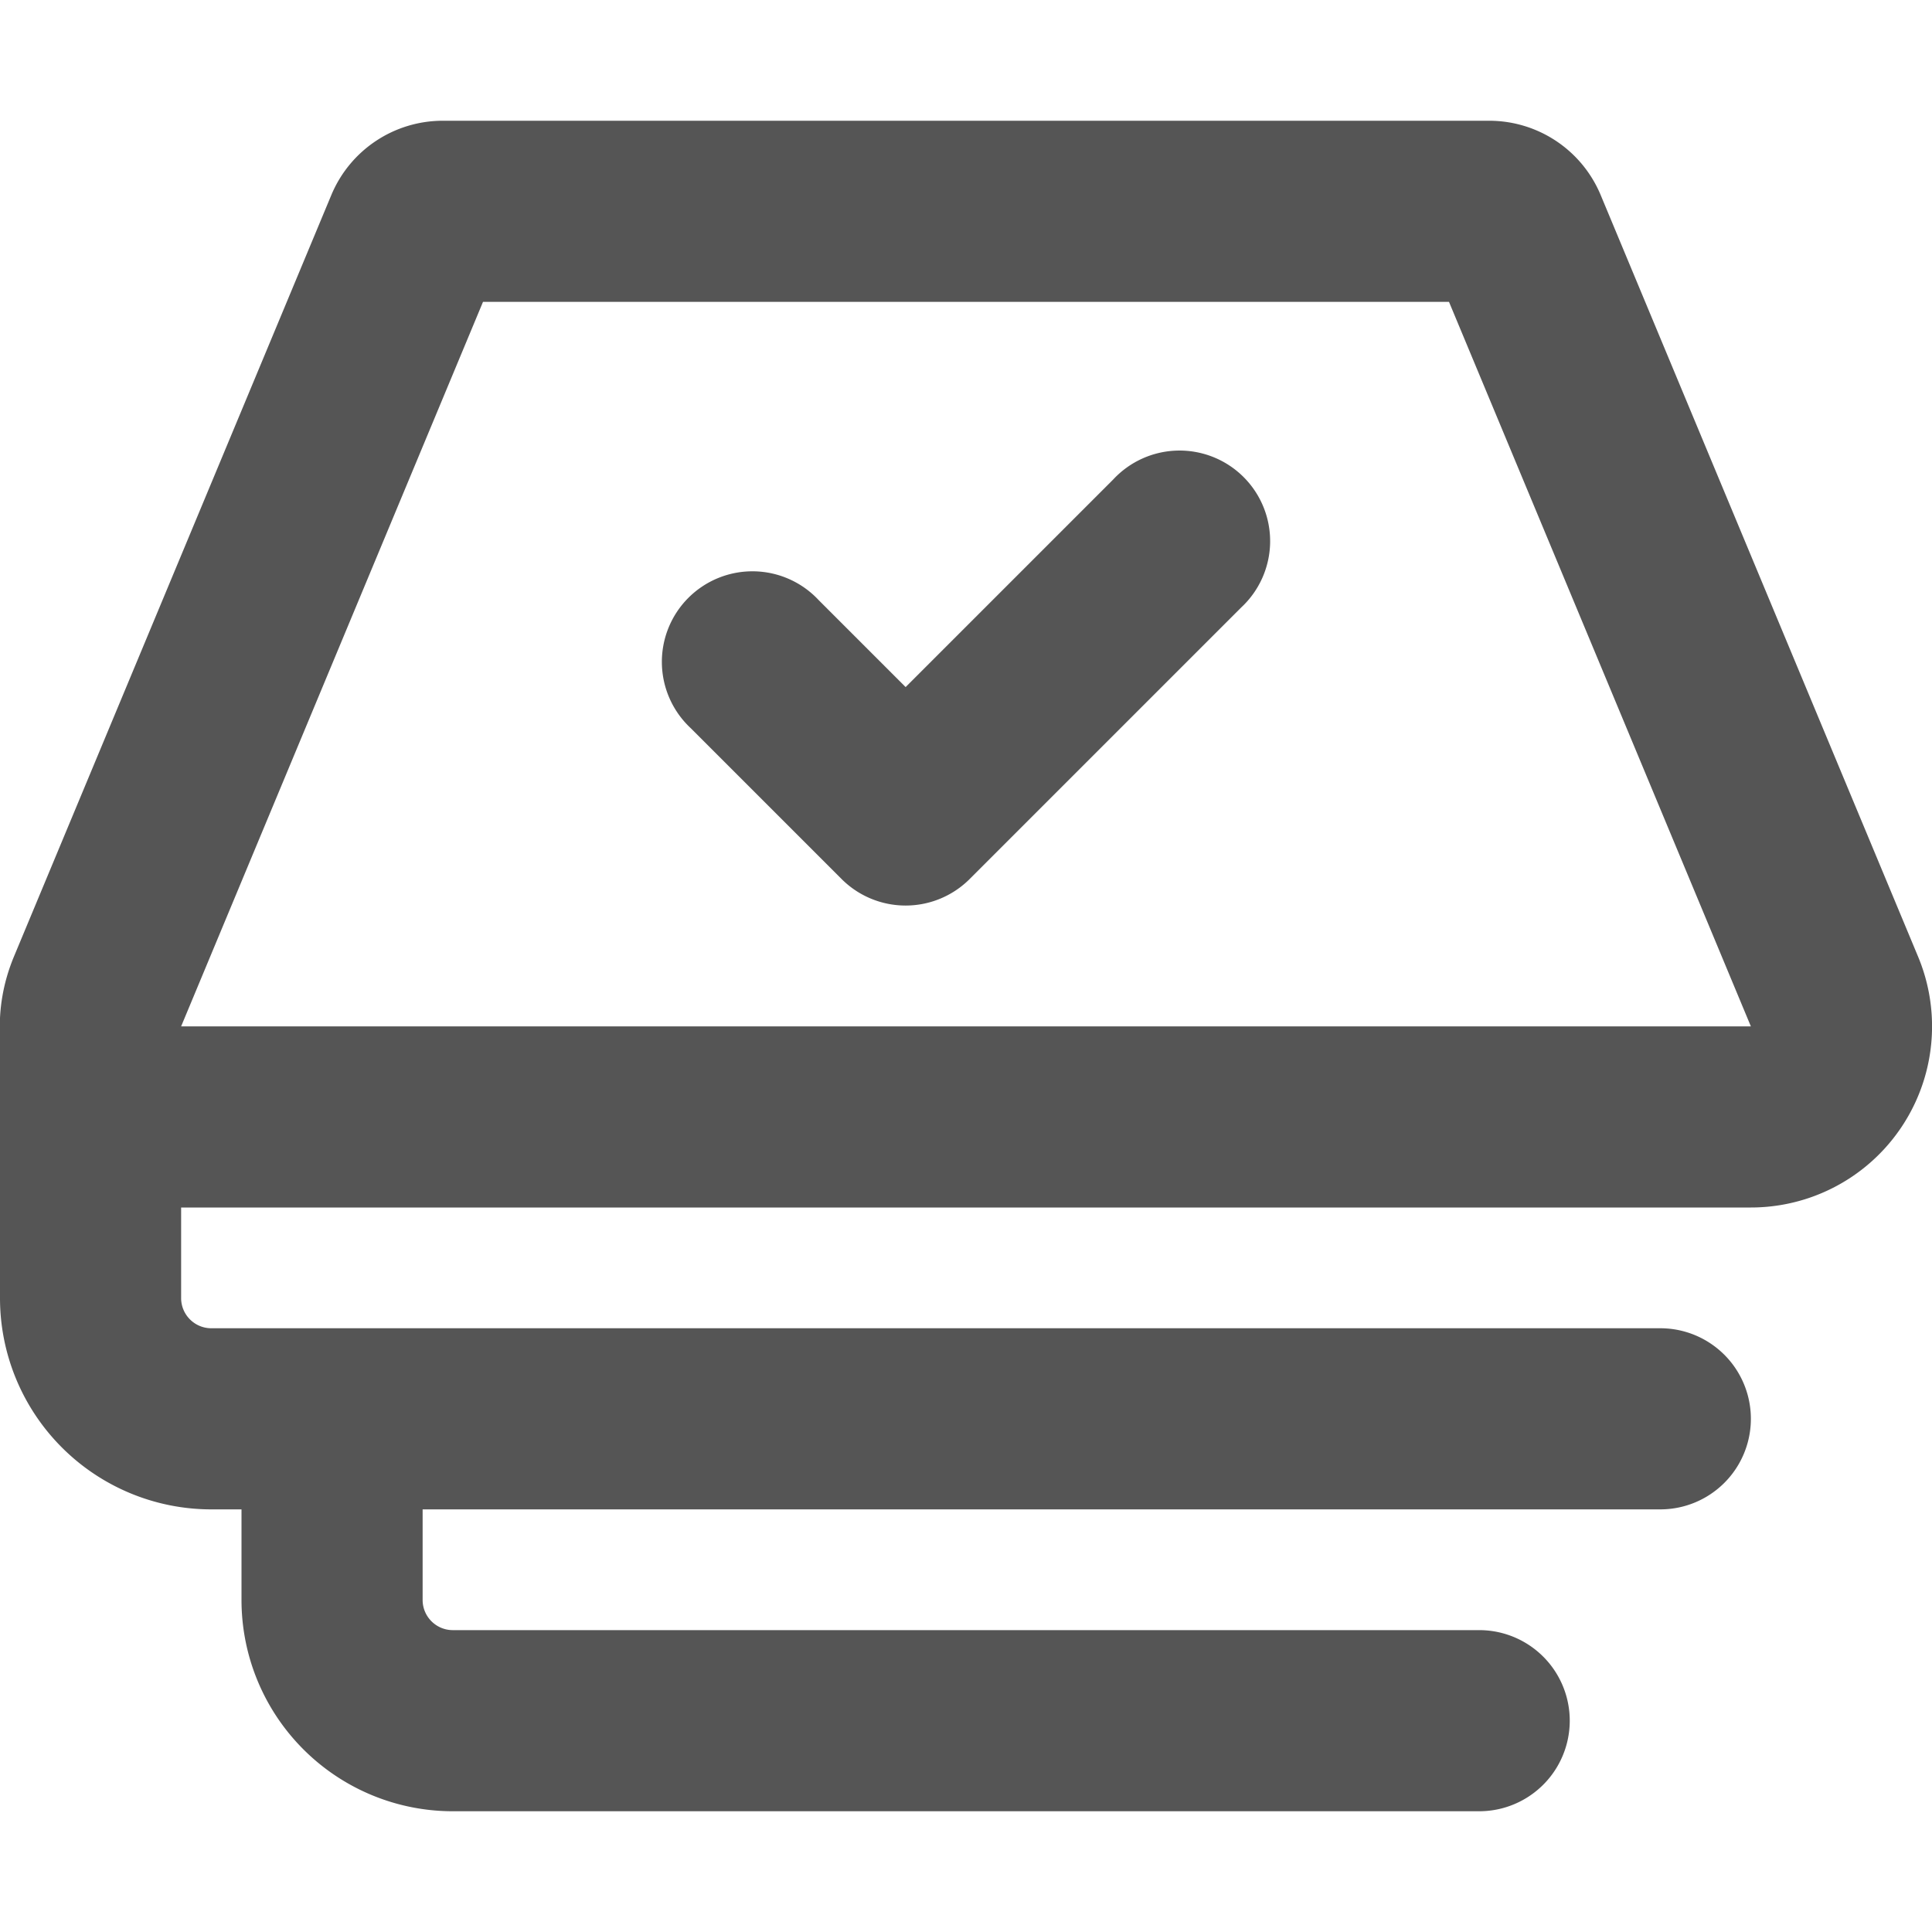 <svg width="16" height="16" viewBox="0 0 16 16" xmlns="http://www.w3.org/2000/svg">
    <path fill-rule="evenodd" clip-rule="evenodd"
        d="m4 2.5-2.5 6h13l-2.5-6H4Zm-4 8.25V8.569c-.01-.212.026-.431.115-.646l2.629-6.308A1 1 0 0 1 3.667 1h8.666a1 1 0 0 1 .923.615l2.629 6.308A1.5 1.5 0 0 1 14.5 10h-13v.75c0 .138.112.25.25.25h12a.75.75 0 0 1 0 1.5H3.5v.75c0 .138.112.25.25.25h8.5a.75.75 0 0 1 0 1.5h-8.5A1.75 1.75 0 0 1 2 13.25v-.75h-.25A1.75 1.75 0 0 1 0 10.75Zm10.28-5.72a.75.75 0 1 0-1.06-1.06L7.5 5.69l-.72-.72a.75.75 0 1 0-1.06 1.06l1.25 1.25a.75.75 0 0 0 1.06 0l2.25-2.25Z"
        fill="#555" />
</svg>